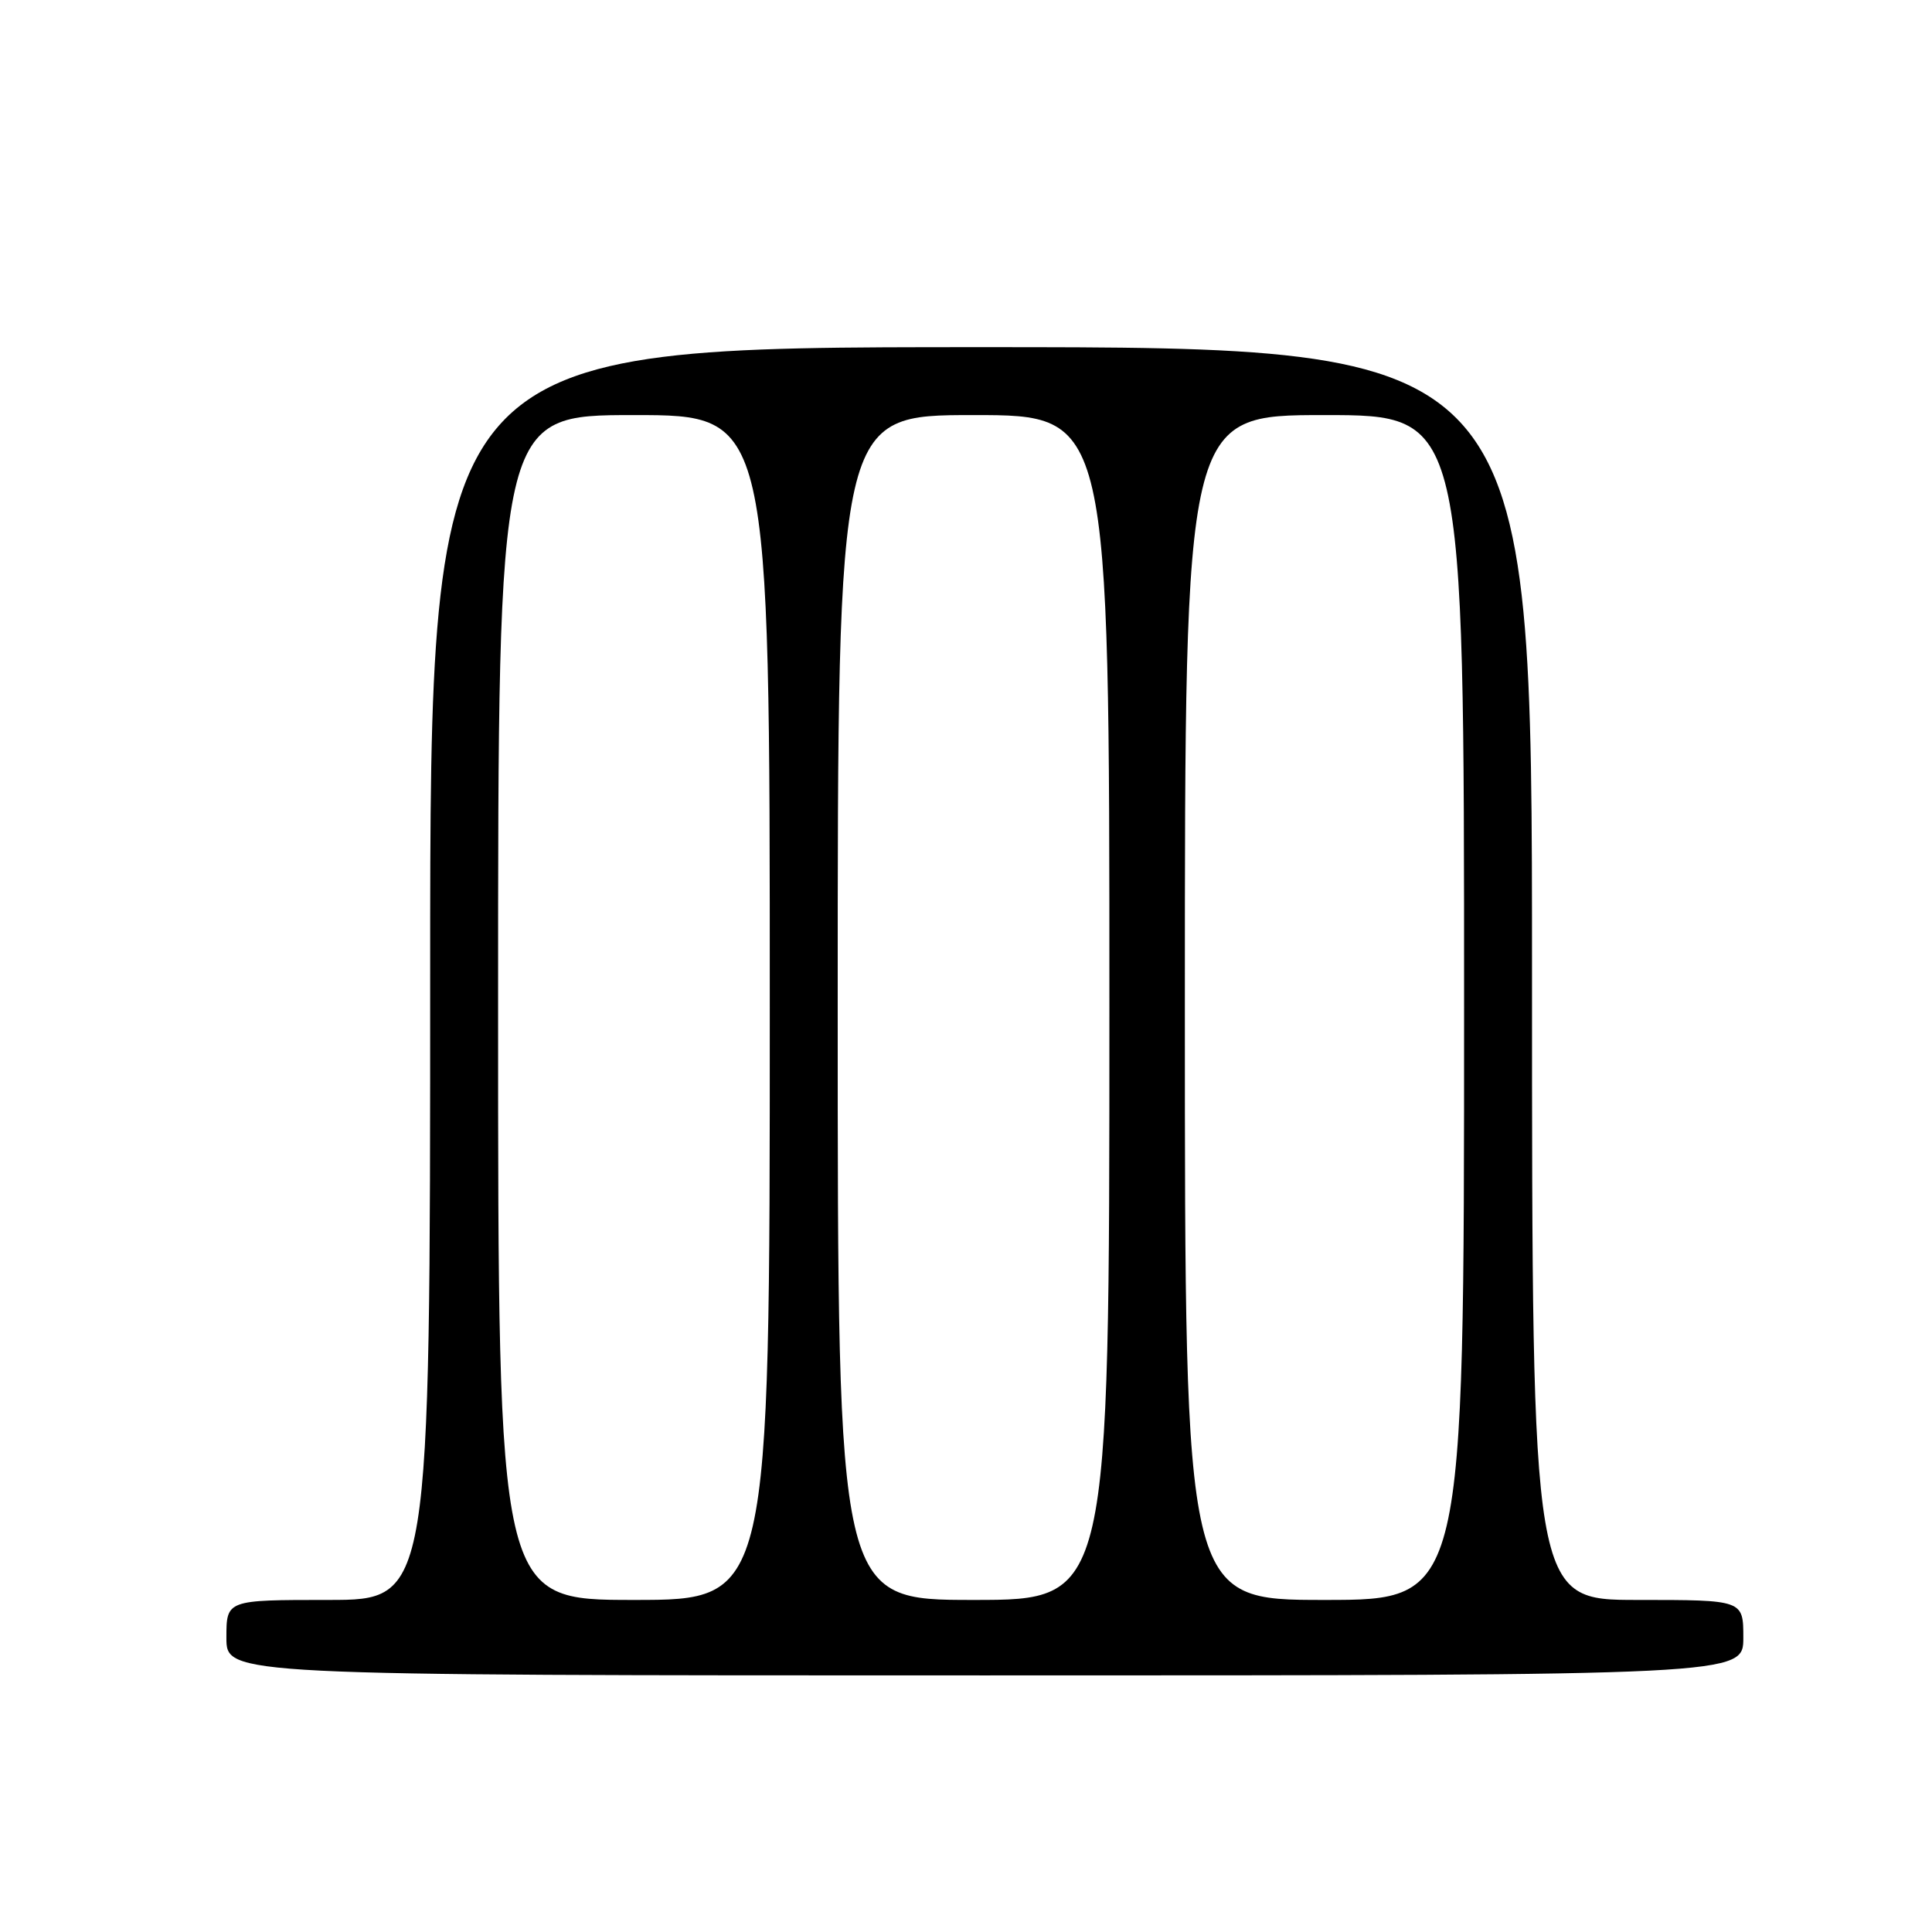 <?xml version="1.0" encoding="UTF-8" standalone="no"?>
<!DOCTYPE svg PUBLIC "-//W3C//DTD SVG 1.1//EN" "http://www.w3.org/Graphics/SVG/1.1/DTD/svg11.dtd" >
<svg xmlns="http://www.w3.org/2000/svg" xmlns:xlink="http://www.w3.org/1999/xlink" version="1.1" viewBox="0 0 256 256">
 <g >
 <path fill="currentColor"
d=" M 231.00 217.00 C 231.00 212.00 231.00 212.00 217.00 212.00 C 203.00 212.00 203.00 212.00 203.00 129.00 C 203.00 46.00 203.00 46.00 130.00 46.00 C 57.00 46.00 57.00 46.00 57.00 129.00 C 57.00 212.00 57.00 212.00 43.50 212.00 C 30.00 212.00 30.00 212.00 30.00 217.00 C 30.00 222.00 30.00 222.00 130.50 222.00 C 231.00 222.00 231.00 222.00 231.00 217.00 Z  M 66.00 133.50 C 66.00 55.00 66.00 55.00 84.00 55.00 C 102.00 55.00 102.00 55.00 102.00 133.50 C 102.00 212.00 102.00 212.00 84.00 212.00 C 66.00 212.00 66.00 212.00 66.00 133.50 Z  M 111.00 133.50 C 111.00 55.00 111.00 55.00 129.00 55.00 C 147.00 55.00 147.00 55.00 147.00 133.50 C 147.00 212.00 147.00 212.00 129.00 212.00 C 111.00 212.00 111.00 212.00 111.00 133.50 Z  M 157.00 133.50 C 157.00 55.00 157.00 55.00 175.50 55.00 C 194.00 55.00 194.00 55.00 194.00 133.50 C 194.00 212.00 194.00 212.00 175.50 212.00 C 157.00 212.00 157.00 212.00 157.00 133.50 Z "/>
</g>
</svg>